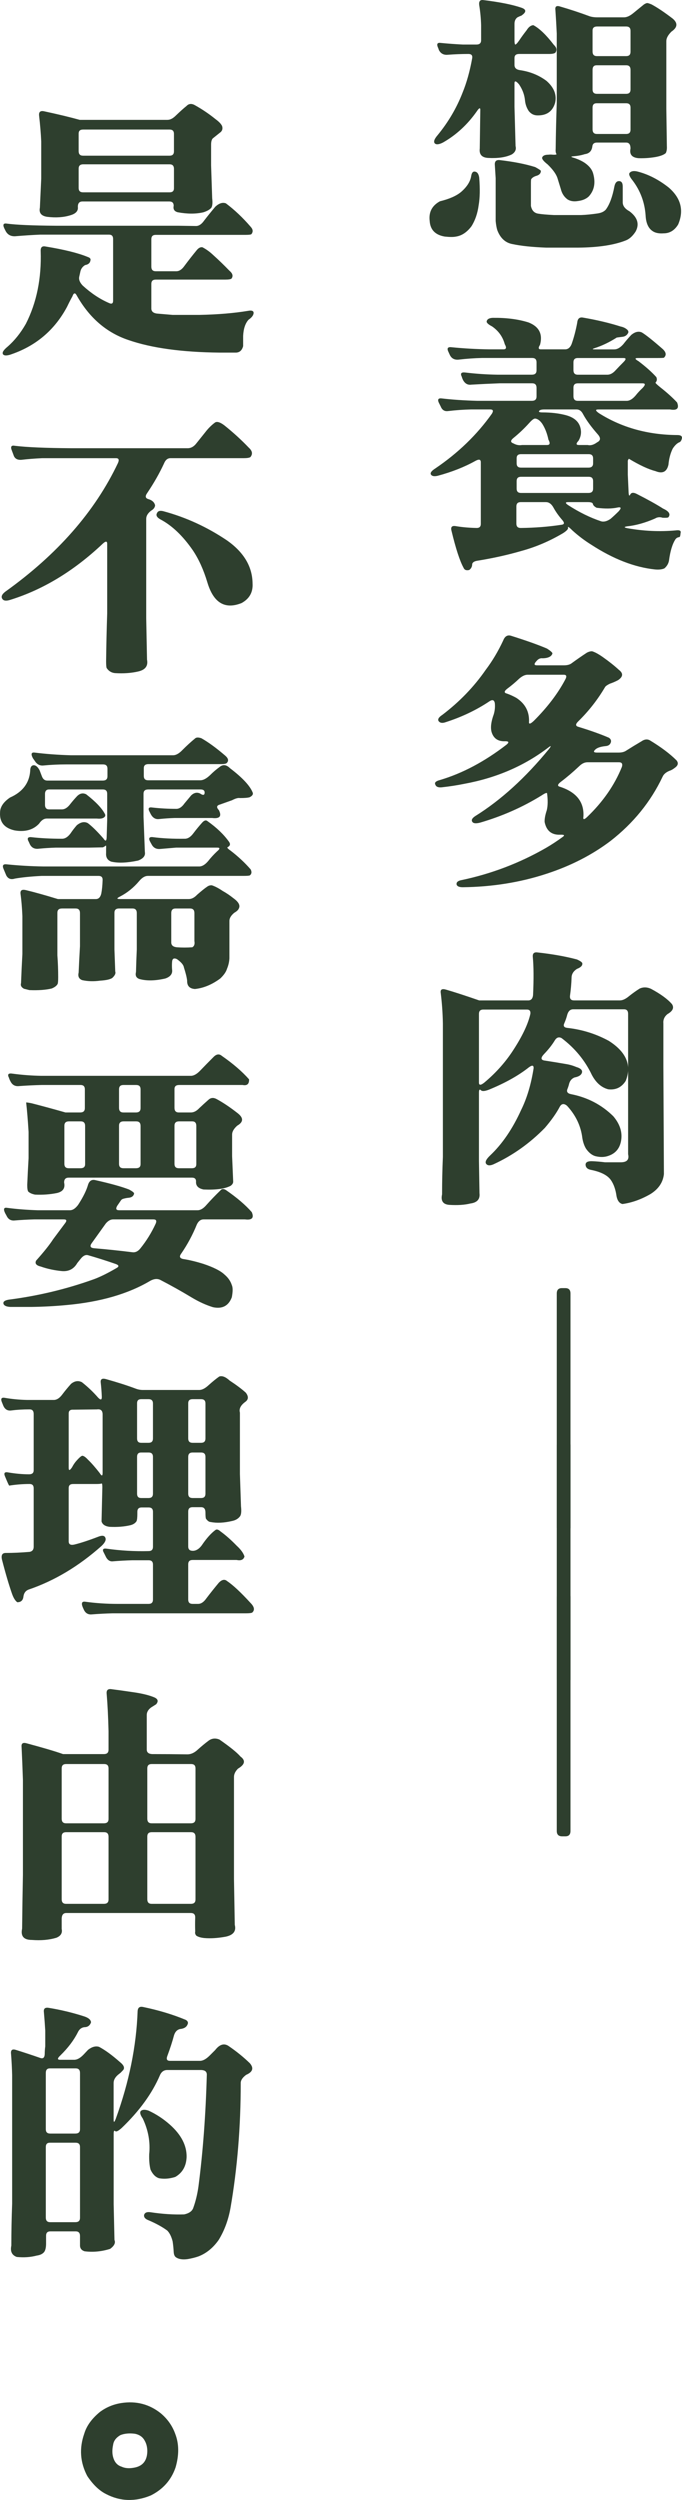 <?xml version="1.0" encoding="utf-8"?>
<!-- Generator: Adobe Illustrator 16.0.0, SVG Export Plug-In . SVG Version: 6.00 Build 0)  -->
<!DOCTYPE svg PUBLIC "-//W3C//DTD SVG 1.1//EN" "http://www.w3.org/Graphics/SVG/1.1/DTD/svg11.dtd">
<svg version="1.1" id="圖層_1" xmlns="http://www.w3.org/2000/svg" xmlns:xlink="http://www.w3.org/1999/xlink" x="0px" y="0px"
	 width="89.059px" height="326.309px" viewBox="0 0 89.059 326.309" enable-background="new 0 0 89.059 326.309"
	 xml:space="preserve">
<g>
	<path fill="#2E3F2E" d="M61.525,23.005c0.07-0.469,0.246-0.668,0.527-0.598c0.281,0.047,0.457,0.305,0.527,0.773
		c0.117,1.454,0.093,2.649-0.07,3.586c-0.141,1.078-0.457,2.004-0.949,2.777c-0.586,0.773-1.254,1.218-2.004,1.336
		c-0.329,0.07-0.821,0.07-1.477,0c-1.243-0.211-1.898-0.891-1.969-2.039c-0.141-1.148,0.304-2.004,1.336-2.566
		c1.242-0.304,2.167-0.715,2.777-1.23C60.974,24.388,61.407,23.708,61.525,23.005z M62.58,0.681
		c-0.07-0.515,0.117-0.738,0.563-0.668c2.109,0.258,3.75,0.586,4.922,0.984c0.703,0.234,0.703,0.586,0,1.055
		c-0.094,0.023-0.258,0.094-0.492,0.211c-0.258,0.188-0.387,0.469-0.387,0.844v2.145c0,0.352,0.035,0.54,0.105,0.563
		c0.093,0,0.269-0.188,0.527-0.563c0.281-0.422,0.598-0.855,0.949-1.301c0.258-0.422,0.55-0.645,0.879-0.668
		c0.796,0.422,1.688,1.278,2.672,2.566c0.375,0.352,0.445,0.691,0.211,1.02c-0.118,0.118-0.41,0.176-0.879,0.176h-3.867
		c-0.399,0-0.598,0.176-0.598,0.527v0.914c0,0.375,0.234,0.598,0.703,0.668c1.313,0.188,2.473,0.656,3.48,1.406
		c0.984,0.867,1.359,1.816,1.125,2.848c-0.329,1.148-1.125,1.7-2.391,1.652c-0.422-0.023-0.773-0.211-1.055-0.563
		c-0.281-0.422-0.445-0.891-0.492-1.406c-0.07-0.726-0.329-1.418-0.773-2.074c-0.399-0.469-0.598-0.515-0.598-0.141v3.059
		l0.141,5.133c0.117,0.445-0.047,0.809-0.492,1.09c-0.773,0.375-1.805,0.527-3.094,0.457c-0.821-0.047-1.184-0.457-1.09-1.23
		l0.07-4.957c0.023-0.422-0.129-0.387-0.457,0.105c-1.219,1.735-2.695,3.094-4.43,4.078c-0.516,0.258-0.867,0.293-1.055,0.105
		c-0.188-0.211-0.07-0.563,0.352-1.055c1.406-1.71,2.496-3.563,3.27-5.555c0.539-1.313,0.961-2.824,1.266-4.535
		c0.047-0.352-0.118-0.527-0.492-0.527c-0.891,0-1.793,0.035-2.707,0.105c-0.54,0.047-0.926-0.164-1.16-0.633l-0.07-0.211
		c-0.258-0.539-0.153-0.773,0.316-0.703c0.961,0.094,1.921,0.164,2.883,0.211h1.793c0.398,0,0.598-0.188,0.598-0.563V3.282
		C62.802,2.416,62.72,1.548,62.58,0.681z M64.619,21.563c-0.047-0.492,0.164-0.715,0.633-0.668c1.828,0.211,3.375,0.516,4.641,0.914
		c0.469,0.258,0.715,0.422,0.738,0.492c0,0.305-0.176,0.516-0.527,0.633c-0.352,0.094-0.598,0.246-0.738,0.457
		c-0.023,0.047-0.035,0.258-0.035,0.633v2.848c0.117,0.609,0.445,0.949,0.984,1.02c0.398,0.07,1.066,0.128,2.004,0.176h3.586
		c0.633-0.023,1.348-0.094,2.145-0.211c0.469-0.07,0.82-0.234,1.055-0.492c0.492-0.656,0.867-1.664,1.125-3.023
		c0.093-0.469,0.293-0.703,0.598-0.703c0.328,0,0.492,0.234,0.492,0.703v2.004c-0.023,0.492,0.269,0.902,0.879,1.23
		c1.055,0.796,1.324,1.675,0.809,2.637c-0.375,0.585-0.797,0.972-1.266,1.16c-1.524,0.609-3.598,0.926-6.223,0.949h-4.219
		c-1.805-0.07-3.258-0.223-4.359-0.457c-0.938-0.164-1.605-0.773-2.004-1.828c-0.094-0.305-0.164-0.703-0.211-1.195v-5.59
		L64.619,21.563z M84.095,0.575c0.188-0.117,0.328-0.176,0.422-0.176c0.093,0,0.281,0.059,0.563,0.176
		c0.75,0.399,1.675,1.02,2.777,1.863c0.68,0.586,0.621,1.148-0.176,1.688c-0.445,0.445-0.668,0.856-0.668,1.23v8.859l0.07,4.852
		c0.023,0.375-0.023,0.68-0.141,0.914c-0.258,0.234-0.727,0.41-1.406,0.527c-0.727,0.118-1.441,0.164-2.145,0.141
		c-0.867-0.07-1.219-0.492-1.055-1.266c0-0.515-0.188-0.773-0.563-0.773h-3.832c-0.375,0-0.575,0.188-0.598,0.563
		c-0.094,0.563-0.422,0.879-0.984,0.949c-0.422,0.141-0.926,0.234-1.512,0.281c-0.352,0.023-0.305,0.094,0.141,0.211
		c0.563,0.188,1.031,0.41,1.406,0.668c0.563,0.399,0.914,0.844,1.055,1.336c0.352,1.219,0.164,2.227-0.563,3.023
		c-0.352,0.329-0.821,0.527-1.406,0.598c-0.54,0.094-0.997,0.023-1.371-0.211c-0.445-0.328-0.738-0.785-0.879-1.371l-0.422-1.371
		c-0.164-0.539-0.598-1.148-1.301-1.828c-0.54-0.422-0.773-0.726-0.703-0.914c0.093-0.234,0.363-0.352,0.809-0.352
		c0.188-0.023,0.375-0.023,0.563,0c0.422,0.023,0.574-0.023,0.457-0.141c-0.07-0.141-0.094-0.352-0.07-0.633
		c0.023-1.969,0.07-3.96,0.141-5.977v-9.07c-0.047-1.007-0.105-2.027-0.176-3.059c-0.07-0.469,0.141-0.621,0.633-0.457
		c1.289,0.375,2.566,0.797,3.832,1.266c0.281,0.094,0.609,0.141,0.984,0.141h3.516c0.375,0,0.796-0.199,1.266-0.598L84.095,0.575z
		 M77.978,3.458c-0.399,0-0.598,0.176-0.598,0.527v2.742c0,0.399,0.188,0.598,0.563,0.598h3.832c0.375,0,0.563-0.188,0.563-0.563
		V4.021c0-0.375-0.188-0.563-0.563-0.563H77.978z M77.908,8.521c-0.352,0-0.527,0.199-0.527,0.598v2.566
		c0,0.375,0.188,0.563,0.563,0.563h3.832c0.375,0,0.563-0.188,0.563-0.563V9.118c0-0.398-0.188-0.598-0.563-0.598H77.908z
		 M77.908,13.478c-0.352,0-0.527,0.188-0.527,0.563v2.848c0,0.399,0.188,0.598,0.563,0.598h3.832c0.375,0,0.563-0.188,0.563-0.563
		V14.04c0-0.375-0.188-0.563-0.563-0.563H77.908z M82.232,22.548c0.188-0.211,0.504-0.269,0.949-0.176
		c1.429,0.352,2.813,1.055,4.148,2.109c1.594,1.383,2.004,2.988,1.23,4.816c-0.469,0.773-1.102,1.16-1.898,1.16
		c-0.633,0.047-1.125-0.059-1.477-0.316c-0.54-0.375-0.832-1.055-0.879-2.039c-0.118-1.688-0.68-3.199-1.688-4.535
		C82.197,23.052,82.068,22.712,82.232,22.548z"/>
	<path fill="#2E3F2E" d="M75.376,42.124c0.047-0.539,0.304-0.761,0.773-0.668c1.781,0.305,3.41,0.691,4.887,1.16
		c0.352,0.07,0.645,0.211,0.879,0.422c0.164,0.164,0.188,0.329,0.07,0.492c-0.141,0.234-0.352,0.375-0.633,0.422l-0.809,0.105
		c-0.961,0.61-1.911,1.067-2.848,1.371c-0.375,0.118-0.387,0.176-0.035,0.176h2.566c0.375,0,0.761-0.223,1.16-0.668
		c0.328-0.422,0.68-0.832,1.055-1.23c0.492-0.398,0.949-0.504,1.371-0.316c0.515,0.305,1.429,1.032,2.742,2.18
		c0.445,0.422,0.492,0.797,0.141,1.125c-0.094,0.023-0.375,0.035-0.844,0.035h-2.566c-0.422,0-0.387,0.141,0.105,0.422
		c0.984,0.75,1.758,1.441,2.32,2.074c0.117,0.281,0.082,0.516-0.105,0.703c-0.047,0.047,0.164,0.258,0.633,0.633
		c0.891,0.703,1.617,1.359,2.18,1.969c0.304,0.773,0,1.078-0.914,0.914h-9.387c-0.399,0-0.364,0.164,0.105,0.492
		c2.976,1.875,6.386,2.825,10.23,2.848c0.445,0,0.645,0.141,0.598,0.422c-0.07,0.305-0.188,0.48-0.352,0.527
		c-0.281,0.118-0.563,0.387-0.844,0.809c-0.305,0.61-0.492,1.313-0.563,2.109c-0.211,0.938-0.773,1.219-1.688,0.844
		c-0.914-0.234-2.074-0.773-3.48-1.617c-0.047,0.047-0.094,0.129-0.141,0.246v1.828l0.105,2.32c0.023,0.422,0.093,0.516,0.211,0.281
		c0.141-0.281,0.434-0.304,0.879-0.07c1.429,0.727,2.566,1.359,3.41,1.898c0.773,0.352,1.007,0.727,0.703,1.125
		c-0.047,0.07-0.305,0.094-0.773,0.07c-0.352-0.117-0.68-0.082-0.984,0.105c-1.289,0.563-2.508,0.902-3.656,1.02
		c-0.422,0.07-0.399,0.152,0.07,0.246c2.132,0.375,4.23,0.469,6.293,0.281c0.515-0.07,0.726,0.047,0.633,0.352
		c-0.023,0.352-0.083,0.527-0.176,0.527c-0.211,0.023-0.375,0.117-0.492,0.281c-0.399,0.609-0.68,1.535-0.844,2.777
		c-0.07,0.398-0.27,0.738-0.598,1.02c-0.305,0.141-0.715,0.188-1.23,0.141c-2.672-0.281-5.449-1.359-8.332-3.234
		c-0.867-0.54-1.688-1.16-2.461-1.863c-0.445-0.445-0.633-0.563-0.563-0.352c0.047,0.164-0.164,0.398-0.633,0.703
		c-1.735,1.031-3.539,1.805-5.414,2.32c-1.852,0.539-3.809,0.972-5.871,1.301c-0.352,0.07-0.551,0.211-0.598,0.422
		c0,0.328-0.129,0.585-0.387,0.773c-0.375,0.093-0.621,0-0.738-0.281c-0.492-0.891-1.02-2.508-1.582-4.852
		c-0.118-0.469,0.058-0.668,0.527-0.598c0.82,0.141,1.723,0.223,2.707,0.246c0.398,0.023,0.598-0.153,0.598-0.527v-8.051
		c0-0.375-0.234-0.434-0.703-0.176c-1.43,0.797-3.059,1.441-4.887,1.934c-0.469,0.118-0.773,0.07-0.914-0.141
		s0.047-0.48,0.563-0.809c2.976-2.016,5.437-4.395,7.383-7.137c0.234-0.375,0.164-0.563-0.211-0.563h-2.496
		c-1.008,0.023-2.004,0.094-2.988,0.211c-0.469,0.07-0.797-0.128-0.984-0.598l-0.176-0.352c-0.281-0.515-0.188-0.75,0.281-0.703
		c1.383,0.164,2.93,0.27,4.641,0.316h7.172c0.398,0,0.598-0.188,0.598-0.563v-1.125c0-0.398-0.188-0.598-0.563-0.598h-4.254
		c-1.243,0.047-2.473,0.105-3.691,0.176c-0.469,0.07-0.832-0.128-1.09-0.598c-0.07-0.141-0.129-0.293-0.176-0.457
		c-0.211-0.422-0.047-0.598,0.492-0.527c1.359,0.164,2.742,0.258,4.148,0.281h4.535c0.398,0,0.598-0.188,0.598-0.563v-1.055
		c0-0.375-0.188-0.563-0.563-0.563h-6.574c-0.984,0.023-1.981,0.094-2.988,0.211c-0.563,0.07-0.961-0.128-1.195-0.598l-0.176-0.387
		c-0.234-0.469-0.118-0.68,0.352-0.633c1.64,0.164,3.305,0.258,4.992,0.281h1.828c0.375,0,0.434-0.223,0.176-0.668
		c-0.258-0.961-0.809-1.734-1.652-2.32c-0.54-0.281-0.773-0.515-0.703-0.703c0.07-0.258,0.328-0.398,0.773-0.422
		c1.781-0.023,3.34,0.176,4.676,0.598c1.383,0.54,1.886,1.512,1.512,2.918c-0.258,0.399-0.223,0.598,0.105,0.598h3.164
		c0.375,0,0.656-0.223,0.844-0.668C74.942,44.069,75.188,43.131,75.376,42.124z M69.927,54.639
		c-0.164-0.047-0.434,0.141-0.809,0.563c-0.656,0.727-1.348,1.383-2.074,1.969c-0.399,0.329-0.399,0.563,0,0.703
		c0.375,0.211,0.75,0.281,1.125,0.211h3.27c0.375,0,0.434-0.234,0.176-0.703c-0.164-0.796-0.434-1.488-0.809-2.074
		C70.525,54.909,70.231,54.687,69.927,54.639z M67.994,65.538c-0.375,0-0.563,0.188-0.563,0.563v2.25
		c0,0.375,0.188,0.563,0.563,0.563c1.898-0.023,3.679-0.164,5.344-0.422c0.375-0.047,0.398-0.258,0.07-0.633
		c-0.469-0.539-0.856-1.09-1.16-1.652c-0.258-0.445-0.575-0.668-0.949-0.668H67.994z M68.029,59.28
		c-0.375,0-0.563,0.176-0.563,0.527v0.668c0,0.375,0.188,0.563,0.563,0.563h8.824c0.398,0,0.598-0.188,0.598-0.563v-0.633
		c0-0.375-0.188-0.563-0.563-0.563H68.029z M68.029,62.233c-0.375,0-0.563,0.188-0.563,0.563v0.984c0,0.375,0.188,0.563,0.563,0.563
		h8.824c0.398,0,0.598-0.188,0.598-0.563v-0.984c0-0.375-0.188-0.563-0.563-0.563H68.029z M71.052,53.444
		c-0.329,0-0.54,0.059-0.633,0.176c-0.118,0.141,0.023,0.211,0.422,0.211c1.125,0,2.132,0.118,3.023,0.352
		c1.266,0.329,1.934,1.032,2.004,2.109c0.023,0.422-0.083,0.832-0.316,1.23c-0.352,0.375-0.34,0.563,0.035,0.563h1.16
		c0.375,0.094,0.785-0.023,1.23-0.352c0.469-0.234,0.492-0.585,0.07-1.055c-0.844-0.961-1.477-1.828-1.898-2.602
		c-0.211-0.422-0.492-0.633-0.844-0.633H71.052z M74.181,65.538c-0.375,0-0.375,0.129,0,0.387c1.453,0.938,2.883,1.641,4.289,2.109
		c0.375,0.118,0.796,0.012,1.266-0.316c0.352-0.304,0.703-0.633,1.055-0.984c0.375-0.422,0.328-0.585-0.141-0.492
		c-0.727,0.164-1.641,0.176-2.742,0.035c-0.305-0.164-0.469-0.339-0.492-0.527c-0.047-0.141-0.258-0.211-0.633-0.211H74.181z
		 M75.447,46.729c-0.375,0-0.563,0.188-0.563,0.563v1.02c0,0.399,0.188,0.598,0.563,0.598h3.867c0.375,0,0.738-0.199,1.09-0.598
		c0.328-0.352,0.668-0.703,1.02-1.055s0.352-0.527,0-0.527H75.447z M75.447,50.034c-0.375,0-0.563,0.188-0.563,0.563v1.125
		c0,0.399,0.188,0.598,0.563,0.598h6.398c0.375,0,0.761-0.234,1.16-0.703c0.258-0.328,0.563-0.656,0.914-0.984
		c0.375-0.398,0.375-0.598,0-0.598H75.447z"/>
	<path fill="#2E3F2E" d="M65.708,83.604c0.211-0.539,0.539-0.75,0.984-0.633c2.016,0.633,3.598,1.195,4.746,1.688
		c0.469,0.305,0.703,0.516,0.703,0.633c-0.118,0.399-0.54,0.61-1.266,0.633c-0.305-0.047-0.575,0.07-0.809,0.352
		c-0.352,0.375-0.34,0.563,0.035,0.563h3.551c0.375,0,0.68-0.07,0.914-0.211c0.703-0.515,1.394-0.996,2.074-1.441
		c0.281-0.141,0.515-0.199,0.703-0.176c0.375,0.118,0.844,0.375,1.406,0.773c0.796,0.563,1.488,1.113,2.074,1.652
		c0.585,0.445,0.55,0.891-0.105,1.336c-0.352,0.188-0.703,0.34-1.055,0.457c-0.305,0.141-0.516,0.281-0.633,0.422
		c-0.961,1.641-2.122,3.129-3.48,4.465c-0.399,0.375-0.422,0.621-0.07,0.738c1.617,0.492,2.965,0.973,4.043,1.441
		c0.234,0.164,0.316,0.364,0.246,0.598c-0.094,0.305-0.329,0.469-0.703,0.492c-0.68,0.07-1.137,0.234-1.371,0.492
		c-0.234,0.234-0.153,0.352,0.246,0.352h2.848c0.375,0,0.68-0.07,0.914-0.211c0.703-0.445,1.394-0.867,2.074-1.266
		c0.375-0.258,0.726-0.304,1.055-0.141c1.477,0.891,2.648,1.77,3.516,2.637c0.281,0.352,0.199,0.68-0.246,0.984
		c-0.234,0.188-0.469,0.316-0.703,0.387c-0.445,0.188-0.738,0.445-0.879,0.773c-1.547,3.258-3.809,6.047-6.785,8.367
		c-2.414,1.828-5.203,3.257-8.367,4.289c-3.422,1.125-7.066,1.71-10.934,1.758c-0.469,0-0.738-0.118-0.809-0.352
		c-0.047-0.281,0.141-0.469,0.563-0.563c3.938-0.821,7.641-2.227,11.109-4.219c0.726-0.422,1.441-0.891,2.145-1.406
		c0.352-0.234,0.258-0.339-0.281-0.316c-1.125,0.047-1.805-0.504-2.039-1.652c-0.023-0.398,0.07-0.914,0.281-1.547
		c0.141-0.585,0.152-1.324,0.035-2.215c-0.047-0.093-0.281,0-0.703,0.281c-2.461,1.524-5.133,2.707-8.016,3.551
		c-0.54,0.141-0.879,0.118-1.02-0.07c-0.188-0.234-0.07-0.492,0.352-0.773c3.352-2.086,6.562-5.004,9.633-8.754
		c0.328-0.422,0.304-0.492-0.07-0.211c-3.117,2.391-6.773,3.973-10.969,4.746c-0.914,0.188-1.898,0.34-2.953,0.457
		c-0.469,0.047-0.75-0.07-0.844-0.352c-0.141-0.258,0.058-0.457,0.598-0.598c2.93-0.867,5.824-2.402,8.684-4.605
		c0.375-0.304,0.328-0.457-0.141-0.457c-0.938,0.047-1.535-0.352-1.793-1.195c-0.164-0.585-0.07-1.359,0.281-2.32
		c0.141-0.469,0.188-0.949,0.141-1.441c-0.07-0.422-0.293-0.515-0.668-0.281c-1.711,1.148-3.621,2.063-5.73,2.742
		c-0.445,0.164-0.762,0.118-0.949-0.141c-0.141-0.234,0.023-0.504,0.492-0.809c2.25-1.71,4.136-3.668,5.66-5.871
		C64.29,86.289,65.052,85.011,65.708,83.604z M68.908,88.069c-0.352,0-0.727,0.176-1.125,0.527
		c-0.492,0.469-1.008,0.902-1.547,1.301c-0.422,0.329-0.434,0.54-0.035,0.633c0.398,0.141,0.809,0.329,1.23,0.563
		c1.148,0.75,1.699,1.781,1.652,3.094c-0.047,0.375,0.164,0.34,0.633-0.105c1.781-1.781,3.152-3.586,4.113-5.414
		c0.211-0.398,0.141-0.598-0.211-0.598H68.908z M76.712,99.495c-0.375,0-0.738,0.176-1.09,0.527
		c-0.797,0.75-1.582,1.418-2.355,2.004c-0.469,0.352-0.516,0.575-0.141,0.668c2.156,0.703,3.176,2.004,3.059,3.902
		c-0.07,0.399,0.082,0.422,0.457,0.07c2.086-1.992,3.609-4.184,4.57-6.574c0.117-0.398-0.012-0.598-0.387-0.598H76.712z"/>
	<path fill="#2E3F2E" d="M69.576,124.917c-0.047-0.469,0.164-0.668,0.633-0.598c1.921,0.211,3.633,0.516,5.133,0.914
		c0.469,0.211,0.703,0.387,0.703,0.527c0.023,0.281-0.211,0.516-0.703,0.703c-0.469,0.305-0.703,0.691-0.703,1.16
		c-0.023,0.75-0.094,1.547-0.211,2.391c-0.023,0.375,0.152,0.563,0.527,0.563h6.012c0.352,0,0.761-0.199,1.23-0.598
		c0.445-0.352,0.891-0.668,1.336-0.949c0.469-0.211,0.961-0.199,1.477,0.035c1.266,0.68,2.18,1.348,2.742,2.004
		c0.304,0.469,0.105,0.902-0.598,1.301c-0.399,0.329-0.575,0.738-0.527,1.23v5.59l0.07,14.063c-0.118,1.078-0.703,1.945-1.758,2.602
		c-1.219,0.703-2.438,1.137-3.656,1.301c-0.399-0.094-0.656-0.434-0.773-1.02c-0.118-0.867-0.364-1.57-0.738-2.109
		c-0.445-0.633-1.324-1.078-2.637-1.336c-0.445-0.094-0.668-0.328-0.668-0.703c0.023-0.305,0.316-0.445,0.879-0.422
		c0.539,0.023,1.09,0.07,1.652,0.141h2.074c0.796,0,1.113-0.352,0.949-1.055v-18.316c0-0.398-0.176-0.598-0.527-0.598h-6.645
		c-0.375,0-0.633,0.234-0.773,0.703c-0.094,0.375-0.223,0.75-0.387,1.125c-0.164,0.352-0.035,0.551,0.387,0.598
		c1.921,0.211,3.727,0.773,5.414,1.688c2.297,1.454,3.035,3.199,2.215,5.238c-0.54,0.844-1.301,1.207-2.285,1.09
		c-0.891-0.234-1.605-0.867-2.145-1.898c-0.891-1.875-2.203-3.468-3.938-4.781c-0.352-0.188-0.645-0.093-0.879,0.281
		c-0.352,0.586-0.821,1.184-1.406,1.793c-0.445,0.469-0.445,0.751,0,0.844c0.937,0.141,1.875,0.294,2.813,0.457
		c0.469,0.07,0.926,0.199,1.371,0.387c0.633,0.188,0.879,0.457,0.738,0.809c-0.118,0.281-0.434,0.469-0.949,0.563
		c-0.352,0.141-0.586,0.41-0.703,0.809c-0.047,0.211-0.118,0.434-0.211,0.668c-0.164,0.375-0.012,0.609,0.457,0.703
		c2.156,0.422,3.996,1.383,5.52,2.883c0.796,0.938,1.148,1.91,1.055,2.918c-0.118,1.195-0.715,1.957-1.793,2.285
		c-0.445,0.141-0.938,0.152-1.477,0.035c-0.492-0.094-0.938-0.422-1.336-0.984c-0.234-0.375-0.399-0.844-0.492-1.406
		c-0.188-1.57-0.856-2.977-2.004-4.219c-0.399-0.328-0.715-0.281-0.949,0.141c-0.445,0.844-1.09,1.758-1.934,2.742
		c-1.969,2.016-4.196,3.598-6.68,4.746c-0.469,0.211-0.797,0.199-0.984-0.035c-0.188-0.234-0.023-0.598,0.492-1.09
		c1.594-1.5,2.953-3.492,4.078-5.977c0.75-1.523,1.289-3.328,1.617-5.414c0.023-0.398-0.176-0.444-0.598-0.141
		c-1.359,1.078-3.094,2.051-5.203,2.918c-0.54,0.211-0.891,0.246-1.055,0.105c-0.188-0.188-0.281-0.094-0.281,0.281v8.965
		l0.07,4.184c0.093,0.773-0.305,1.219-1.195,1.336c-0.75,0.188-1.676,0.246-2.777,0.176c-0.797-0.07-1.102-0.527-0.914-1.371
		c0-1.617,0.035-3.246,0.105-4.887v-17.402c-0.023-1.359-0.118-2.695-0.281-4.008c-0.07-0.445,0.164-0.585,0.703-0.422
		c1.055,0.305,2.496,0.773,4.324,1.406h6.398c0.375,0,0.585-0.234,0.633-0.703C69.704,127.789,69.693,126.136,69.576,124.917z
		 M63.107,131.773c-0.375,0-0.563,0.188-0.563,0.563v8.965c0,0.375,0.234,0.375,0.703,0c1.57-1.313,2.871-2.789,3.902-4.43
		c1.125-1.758,1.828-3.27,2.109-4.535c0.047-0.375-0.105-0.563-0.457-0.563H63.107z"/>
	<path fill="#2E3F2E" d="M72.705,168.834c0-0.469,0.223-0.703,0.668-0.703h0.457c0.445,0,0.668,0.234,0.668,0.703v30.551
		c0,0.469-0.223,0.703-0.668,0.703h-0.422c-0.469,0-0.703-0.234-0.703-0.703V168.834z"/>
	<path fill="#2E3F2E" d="M72.705,188.634c0-0.469,0.223-0.703,0.668-0.703h0.457c0.445,0,0.668,0.234,0.668,0.703v30.551
		c0,0.469-0.223,0.703-0.668,0.703h-0.422c-0.469,0-0.703-0.234-0.703-0.703V188.634z"/>
	<path fill="#2E3F2E" d="M72.705,208.434c0-0.469,0.223-0.703,0.668-0.703h0.457c0.445,0,0.668,0.234,0.668,0.703v30.551
		c0,0.469-0.223,0.703-0.668,0.703h-0.422c-0.469,0-0.703-0.234-0.703-0.703V208.434z"/>
	<path fill="#2E3F2E" d="M28.13,26.966c0.492-0.445,0.949-0.585,1.371-0.422c1.125,0.844,2.203,1.863,3.234,3.059
		c0.304,0.329,0.339,0.645,0.105,0.949c-0.047,0.07-0.305,0.105-0.773,0.105H20.326c-0.375,0-0.563,0.188-0.563,0.563v3.586
		c0,0.399,0.188,0.598,0.563,0.598h2.707c0.375,0,0.726-0.234,1.055-0.703c0.539-0.726,1.09-1.429,1.652-2.109
		c0.234-0.258,0.469-0.363,0.703-0.316c0.492,0.258,0.961,0.598,1.406,1.02c0.68,0.61,1.383,1.289,2.109,2.039
		c0.422,0.352,0.515,0.691,0.281,1.02c-0.094,0.094-0.375,0.141-0.844,0.141h-9.07c-0.375,0-0.563,0.188-0.563,0.563v3.199
		c0,0.375,0.234,0.598,0.703,0.668l2.074,0.176h3.516c2.367-0.047,4.477-0.223,6.328-0.527c0.469-0.093,0.715-0.012,0.738,0.246
		c0,0.304-0.223,0.609-0.668,0.914c-0.422,0.469-0.656,1.172-0.703,2.109v1.336c-0.141,0.539-0.445,0.82-0.914,0.844h-2.145
		c-4.945-0.047-8.93-0.598-11.953-1.652c-2.836-0.961-5.075-2.895-6.715-5.801c-0.211-0.398-0.399-0.363-0.563,0.105
		c-0.234,0.422-0.469,0.879-0.703,1.371c-1.641,3.07-4.125,5.156-7.453,6.258c-0.492,0.141-0.797,0.117-0.914-0.07
		c-0.141-0.211,0.058-0.54,0.598-0.984c0.914-0.797,1.71-1.793,2.391-2.988c1.406-2.765,2.051-5.929,1.934-9.492
		c-0.023-0.492,0.188-0.691,0.633-0.598c2.438,0.399,4.277,0.856,5.52,1.371c0.281,0.094,0.398,0.234,0.352,0.422
		c-0.047,0.352-0.281,0.563-0.703,0.633c-0.352,0.211-0.563,0.516-0.633,0.914l-0.141,0.633c-0.07,0.352,0.082,0.727,0.457,1.125
		c1.102,1.008,2.25,1.77,3.445,2.285c0.352,0.164,0.527,0.059,0.527-0.316v-8.051c0-0.375-0.176-0.563-0.527-0.563h-9
		c-1.078,0.047-2.168,0.118-3.27,0.211c-0.563,0.023-0.973-0.199-1.23-0.668l-0.176-0.352c-0.234-0.492-0.129-0.703,0.316-0.633
		c1.195,0.164,3.34,0.258,6.434,0.281h15.926l2.355,0.035c0.375,0,0.726-0.234,1.055-0.703
		C27.123,28.185,27.615,27.576,28.13,26.966z M24.333,13.853c0.281-0.304,0.621-0.363,1.02-0.176c0.984,0.54,1.91,1.16,2.777,1.863
		c0.609,0.445,0.914,0.821,0.914,1.125c0.023,0.211-0.047,0.399-0.211,0.563l-1.055,0.844c-0.141,0.164-0.211,0.434-0.211,0.809
		v2.707l0.141,4.289c0.07,0.586,0.035,0.997-0.105,1.23c-0.188,0.234-0.527,0.434-1.02,0.598c-0.984,0.234-2.109,0.234-3.375,0
		c-0.445-0.117-0.621-0.398-0.527-0.844c0-0.375-0.188-0.563-0.563-0.563H10.763c-0.399,0-0.598,0.234-0.598,0.703
		c0.07,0.516-0.246,0.879-0.949,1.09c-0.891,0.281-1.911,0.352-3.059,0.211c-0.773-0.117-1.09-0.515-0.949-1.195l0.176-3.797v-4.852
		c-0.047-1.031-0.141-2.156-0.281-3.375c-0.047-0.469,0.164-0.656,0.633-0.563c1.851,0.399,3.41,0.773,4.676,1.125h11.461
		c0.352,0,0.715-0.188,1.09-0.563C23.548,14.521,24.005,14.111,24.333,13.853z M10.833,16.911c-0.375,0-0.563,0.176-0.563,0.527
		v2.285c0,0.399,0.188,0.598,0.563,0.598h11.32c0.375,0,0.563-0.188,0.563-0.563v-2.285c0-0.375-0.188-0.563-0.563-0.563H10.833z
		 M10.869,21.446c-0.399,0-0.598,0.188-0.598,0.563v2.531c0,0.375,0.188,0.563,0.563,0.563h11.32c0.375,0,0.563-0.176,0.563-0.527
		v-2.531c0-0.398-0.188-0.598-0.563-0.598H10.869z"/>
	<path fill="#2E3F2E" d="M28.06,55.162c0.258-0.188,0.668-0.07,1.23,0.352c1.172,0.938,2.238,1.911,3.199,2.918
		c0.469,0.422,0.539,0.832,0.211,1.23c-0.141,0.094-0.434,0.141-0.879,0.141h-9.563c-0.375,0-0.656,0.234-0.844,0.703
		c-0.586,1.266-1.313,2.543-2.18,3.832c-0.305,0.422-0.258,0.691,0.141,0.809c0.492,0.141,0.785,0.41,0.879,0.809
		c-0.023,0.281-0.199,0.516-0.527,0.703c-0.422,0.329-0.633,0.68-0.633,1.055v13.008l0.105,5.379c0.164,0.82-0.223,1.336-1.16,1.547
		c-0.914,0.211-1.922,0.281-3.023,0.211c-0.469-0.047-0.832-0.27-1.09-0.668c-0.047-0.118-0.07-0.41-0.07-0.879
		c0.023-2.039,0.07-4.113,0.141-6.223v-9.105c0-0.375-0.199-0.375-0.598,0c-3.75,3.539-7.77,5.977-12.059,7.313
		c-0.516,0.164-0.856,0.129-1.02-0.105c-0.211-0.281-0.094-0.598,0.352-0.949c6.82-4.875,11.73-10.477,14.73-16.805
		c0.188-0.422,0.105-0.633-0.246-0.633H5.49c-1.008,0.047-1.898,0.118-2.672,0.211c-0.563,0.047-0.914-0.164-1.055-0.633
		l-0.211-0.563c-0.211-0.515-0.083-0.726,0.387-0.633c1.547,0.188,3.984,0.293,7.313,0.316h15.188
		c0.469,0.023,0.879-0.199,1.23-0.668l1.125-1.406C27.169,55.936,27.591,55.514,28.06,55.162z M20.501,66.975
		c0.117-0.281,0.398-0.363,0.844-0.246c2.953,0.797,5.73,2.074,8.332,3.832c2.18,1.547,3.281,3.41,3.305,5.59
		c0.07,1.148-0.41,2.004-1.441,2.566c-2.18,0.867-3.668-0.035-4.465-2.707c-0.492-1.64-1.125-3.035-1.898-4.184
		c-1.313-1.898-2.73-3.246-4.254-4.043C20.478,67.525,20.337,67.256,20.501,66.975z"/>
	<path fill="#2E3F2E" d="M25.458,96.397c0.164-0.164,0.445-0.176,0.844-0.035c0.914,0.516,1.957,1.278,3.129,2.285
		c0.398,0.352,0.457,0.668,0.176,0.949c-0.094,0.094-0.352,0.141-0.773,0.141h-9.457c-0.399,0-0.598,0.176-0.598,0.527v1.02
		c0,0.375,0.188,0.563,0.563,0.563h6.82c0.375,0,0.796-0.223,1.266-0.668c0.398-0.398,0.809-0.75,1.23-1.055
		c0.445-0.375,0.902-0.328,1.371,0.141c1.664,1.266,2.66,2.344,2.988,3.234c0.047,0.211-0.094,0.399-0.422,0.563
		c-0.234,0.07-0.656,0.105-1.266,0.105c-0.234-0.047-0.575,0.047-1.02,0.281l-1.582,0.563c-0.445,0.118-0.492,0.364-0.141,0.738
		c0.398,0.797,0.105,1.137-0.879,1.02h-4.922c-0.68,0.023-1.359,0.07-2.039,0.141c-0.445,0.047-0.797-0.164-1.055-0.633
		l-0.141-0.281c-0.258-0.469-0.153-0.668,0.316-0.598c1.031,0.118,2.086,0.176,3.164,0.176c0.375,0,0.726-0.234,1.055-0.703
		l0.879-1.055c0.375-0.352,0.761-0.434,1.16-0.246c0.375,0.258,0.574,0.234,0.598-0.07c0.023-0.304-0.153-0.457-0.527-0.457h-6.855
		c-0.399,0-0.598,0.188-0.598,0.563v2.988l0.176,4.605c0.093,0.492-0.199,0.867-0.879,1.125c-1.43,0.305-2.602,0.352-3.516,0.141
		c-0.492-0.188-0.715-0.563-0.668-1.125v-0.527c0.023-0.375,0-0.515-0.07-0.422c-0.118,0.094-0.234,0.164-0.352,0.211l-1.793,0.035
		H7.283c-0.75,0.023-1.489,0.07-2.215,0.141c-0.54,0.07-0.926-0.117-1.16-0.563l-0.141-0.316c-0.258-0.445-0.164-0.656,0.281-0.633
		c1.218,0.141,2.578,0.211,4.078,0.211c0.375,0,0.738-0.234,1.09-0.703c0.234-0.352,0.504-0.703,0.809-1.055
		c0.515-0.422,0.996-0.515,1.441-0.281c0.539,0.399,1.218,1.067,2.039,2.004c0.258,0.399,0.398,0.364,0.422-0.105l0.07-2.285v-3.445
		c0-0.375-0.188-0.563-0.563-0.563H6.404c-0.375,0-0.551,0.234-0.527,0.703v1.195c-0.023,0.469,0.152,0.703,0.527,0.703h1.688
		c0.375,0,0.738-0.234,1.09-0.703c0.258-0.328,0.55-0.668,0.879-1.02c0.375-0.375,0.773-0.457,1.195-0.246
		c1.266,0.984,2.086,1.852,2.461,2.602c0.07,0.164,0.023,0.305-0.141,0.422c-0.188,0.141-0.504,0.188-0.949,0.141H6.087
		c-0.352,0-0.68,0.223-0.984,0.668c-0.773,0.821-1.84,1.113-3.199,0.879c-1.336-0.304-1.969-1.078-1.898-2.32
		c0-0.726,0.434-1.383,1.301-1.969c1.64-0.726,2.519-1.886,2.637-3.48c0-0.469,0.152-0.715,0.457-0.738
		c0.281,0,0.539,0.223,0.773,0.668l0.281,0.738c0.141,0.399,0.375,0.598,0.703,0.598h7.277c0.398,0,0.598-0.188,0.598-0.563v-0.984
		c0-0.375-0.188-0.563-0.563-0.563H8.619c-0.984,0-1.969,0.047-2.953,0.141c-0.469,0.047-0.844-0.152-1.125-0.598l-0.246-0.352
		c-0.281-0.539-0.211-0.785,0.211-0.738c1.5,0.188,3.082,0.305,4.746,0.352h13.359c0.375,0,0.785-0.234,1.23-0.703
		C24.38,97.334,24.919,96.842,25.458,96.397z M26.373,107.401c0.281-0.328,0.527-0.398,0.738-0.211
		c1.195,0.844,2.132,1.746,2.813,2.707c0.188,0.281,0.128,0.504-0.176,0.668c-0.141,0.047-0.023,0.199,0.352,0.457
		c1.007,0.773,1.886,1.594,2.637,2.461c0.164,0.329,0.128,0.586-0.105,0.773c-0.07,0.047-0.34,0.07-0.809,0.07H19.306
		c-0.375,0-0.75,0.223-1.125,0.668c-0.727,0.867-1.57,1.547-2.531,2.039c-0.422,0.211-0.422,0.316,0,0.316h9
		c0.375,0,0.738-0.188,1.09-0.563c0.563-0.492,0.984-0.832,1.266-1.02c0.211-0.164,0.434-0.234,0.668-0.211
		c0.422,0.141,0.891,0.387,1.406,0.738c0.469,0.258,0.937,0.575,1.406,0.949c0.68,0.492,0.914,0.938,0.703,1.336
		c-0.07,0.188-0.27,0.375-0.598,0.563c-0.422,0.352-0.633,0.703-0.633,1.055v4.887c-0.023,0.469-0.129,0.926-0.316,1.371
		c-0.118,0.398-0.41,0.82-0.879,1.266c-1.078,0.796-2.18,1.253-3.305,1.371c-0.703-0.047-1.043-0.41-1.02-1.09
		c-0.047-0.422-0.188-0.997-0.422-1.723c-0.047-0.329-0.352-0.691-0.914-1.09c-0.399-0.188-0.61-0.059-0.633,0.387
		c-0.023,0.304-0.023,0.621,0,0.949c0.093,0.563-0.199,0.961-0.879,1.195c-1.313,0.304-2.438,0.328-3.375,0.07
		c-0.422-0.141-0.575-0.445-0.457-0.914c0.023-0.961,0.058-1.946,0.105-2.953v-4.746c0-0.398-0.188-0.598-0.563-0.598h-1.758
		c-0.399,0-0.598,0.188-0.598,0.563v4.781l0.105,2.883c0.093,0.234-0.035,0.515-0.387,0.844c-0.281,0.188-0.809,0.304-1.582,0.352
		c-0.844,0.117-1.629,0.093-2.355-0.07c-0.422-0.164-0.575-0.492-0.457-0.984c0.047-1.102,0.105-2.25,0.176-3.445v-4.324
		c0-0.398-0.188-0.598-0.563-0.598H8.091c-0.399,0-0.598,0.188-0.598,0.563v5.555c0.07,0.937,0.105,1.886,0.105,2.848
		c0,0.469-0.023,0.761-0.07,0.879c-0.118,0.234-0.375,0.434-0.773,0.598c-0.773,0.188-1.746,0.258-2.918,0.211l-0.703-0.176
		c-0.352-0.188-0.48-0.434-0.387-0.738c0.047-1.266,0.105-2.531,0.176-3.797v-4.957c-0.047-1.102-0.129-2.074-0.246-2.918
		c-0.047-0.445,0.199-0.598,0.738-0.457c1.078,0.258,2.461,0.645,4.148,1.16h4.957c0.352,0,0.585-0.234,0.703-0.703
		c0.093-0.469,0.152-1.055,0.176-1.758c0.023-0.375-0.153-0.563-0.527-0.563H5.455c-1.406,0.07-2.579,0.188-3.516,0.352
		c-0.516,0.164-0.891,0.023-1.125-0.422l-0.352-0.844c-0.188-0.445-0.059-0.645,0.387-0.598c1.617,0.164,3.234,0.258,4.852,0.281
		h20.32c0.375,0,0.761-0.234,1.16-0.703c0.328-0.422,0.715-0.844,1.16-1.266c0.398-0.328,0.41-0.492,0.035-0.492h-5.379
		l-2.074,0.176c-0.516,0.047-0.891-0.152-1.125-0.598l-0.176-0.316c-0.258-0.469-0.153-0.68,0.316-0.633
		c1.242,0.164,2.648,0.234,4.219,0.211c0.375,0,0.738-0.234,1.09-0.703C25.599,108.303,25.974,107.846,26.373,107.401z
		 M22.927,118.581c-0.375,0-0.563,0.199-0.563,0.598v3.832c0,0.375,0.246,0.586,0.738,0.633c0.656,0.047,1.324,0.047,2.004,0
		c0.258-0.141,0.352-0.41,0.281-0.809v-3.656c0-0.398-0.188-0.598-0.563-0.598H22.927z"/>
	<path fill="#2E3F2E" d="M11.501,154.626c0.164-0.492,0.469-0.691,0.914-0.598c1.992,0.445,3.468,0.855,4.43,1.23
		c0.445,0.234,0.668,0.41,0.668,0.527c-0.07,0.352-0.34,0.539-0.809,0.563c-0.211,0.023-0.434,0.07-0.668,0.141
		c-0.118,0.047-0.211,0.129-0.281,0.246l-0.457,0.668c-0.211,0.375-0.129,0.563,0.246,0.563H25.81c0.375,0,0.761-0.234,1.16-0.703
		c0.563-0.633,1.172-1.266,1.828-1.898c0.164-0.211,0.398-0.223,0.703-0.035c1.429,0.984,2.554,1.945,3.375,2.883
		c0.328,0.75,0.035,1.066-0.879,0.949h-5.414c-0.375,0-0.668,0.223-0.879,0.668c-0.54,1.336-1.219,2.602-2.039,3.797
		c-0.281,0.375-0.199,0.609,0.246,0.703c0.773,0.117,1.652,0.328,2.637,0.633c1.336,0.445,2.262,0.914,2.777,1.406
		c0.469,0.398,0.785,0.855,0.949,1.371c0.141,0.305,0.141,0.832,0,1.582c-0.422,1.125-1.243,1.559-2.461,1.301
		c-0.914-0.281-1.84-0.703-2.777-1.266c-1.359-0.82-2.742-1.594-4.148-2.32c-0.375-0.164-0.797-0.117-1.266,0.141
		c-2.883,1.711-6.527,2.766-10.934,3.164c-1.477,0.141-3.012,0.223-4.605,0.246H1.376c-0.516-0.023-0.821-0.152-0.914-0.387
		c-0.094-0.281,0.128-0.469,0.668-0.563c3.844-0.492,7.559-1.383,11.145-2.672c0.82-0.305,1.793-0.785,2.918-1.441
		c0.398-0.211,0.352-0.398-0.141-0.563c-1.219-0.422-2.403-0.797-3.551-1.125c-0.329-0.094-0.656,0.07-0.984,0.492l-0.422,0.527
		c-0.445,0.773-1.113,1.125-2.004,1.055c-0.984-0.094-1.911-0.293-2.777-0.598c-0.586-0.141-0.786-0.398-0.598-0.773
		c1.007-1.125,1.746-2.051,2.215-2.777l1.547-2.074c0.281-0.352,0.234-0.527-0.141-0.527H4.47c-0.867,0.023-1.723,0.07-2.566,0.141
		c-0.492,0.047-0.844-0.164-1.055-0.633l-0.176-0.316c-0.258-0.539-0.176-0.773,0.246-0.703c1.218,0.164,2.554,0.27,4.008,0.316
		h4.219c0.352,0,0.703-0.234,1.055-0.703C10.856,156.255,11.291,155.376,11.501,154.626z M27.849,137.998
		c0.398-0.422,0.773-0.48,1.125-0.176c1.453,1.008,2.637,2.027,3.551,3.059c0.023,0.609-0.258,0.855-0.844,0.738h-8.297
		c-0.399,0-0.598,0.176-0.598,0.527v2.461c0,0.398,0.188,0.598,0.563,0.598h1.582c0.375,0,0.738-0.188,1.09-0.563
		c0.398-0.375,0.796-0.738,1.195-1.09c0.304-0.281,0.656-0.316,1.055-0.105c0.867,0.469,1.793,1.09,2.777,1.863
		c0.773,0.609,0.75,1.148-0.07,1.617c-0.445,0.398-0.668,0.785-0.668,1.16v2.813l0.141,3.34c0,0.188-0.105,0.363-0.316,0.527
		c-0.727,0.398-1.911,0.563-3.551,0.492c-0.703-0.141-1.032-0.492-0.984-1.055c0-0.328-0.176-0.492-0.527-0.492H8.97
		c-0.399,0-0.598,0.211-0.598,0.633c0.164,0.727-0.141,1.184-0.914,1.371c-0.914,0.188-1.875,0.258-2.883,0.211
		c-0.375-0.07-0.668-0.199-0.879-0.387c-0.094-0.117-0.141-0.41-0.141-0.879c0.047-1.125,0.105-2.285,0.176-3.48v-3.445
		c-0.094-1.523-0.199-2.801-0.316-3.832c0.023-0.023,0.269,0.012,0.738,0.105c1.453,0.375,2.918,0.773,4.395,1.195h1.934
		c0.398,0,0.598-0.188,0.598-0.563v-2.461c0-0.375-0.188-0.563-0.563-0.563H5.49c-0.984,0.023-1.969,0.07-2.953,0.141
		c-0.54,0.07-0.926-0.129-1.16-0.598c-0.094-0.164-0.164-0.328-0.211-0.492c-0.234-0.445-0.07-0.621,0.492-0.527
		c1.218,0.164,2.461,0.258,3.727,0.281h19.547c0.375,0,0.785-0.234,1.23-0.703C26.701,139.158,27.263,138.583,27.849,137.998z
		 M9.005,146.365c-0.399,0-0.598,0.188-0.598,0.563v4.992c0,0.375,0.188,0.563,0.563,0.563h1.547c0.398,0,0.598-0.176,0.598-0.527
		v-4.992c0-0.398-0.188-0.598-0.563-0.598H9.005z M14.771,159.162c-0.329,0-0.645,0.176-0.949,0.527l-1.863,2.602
		c-0.258,0.375-0.153,0.586,0.316,0.633c1.664,0.141,3.34,0.316,5.027,0.527c0.375,0.047,0.715-0.117,1.02-0.492
		c0.796-0.984,1.464-2.063,2.004-3.234c0.164-0.375,0.07-0.563-0.281-0.563H14.771z M16.107,141.619
		c-0.375,0-0.563,0.188-0.563,0.563v2.426c0,0.398,0.188,0.598,0.563,0.598h1.652c0.398,0,0.598-0.188,0.598-0.563v-2.461
		c0-0.375-0.188-0.563-0.563-0.563H16.107z M16.142,146.365c-0.399,0-0.598,0.188-0.598,0.563v4.992
		c0,0.375,0.188,0.563,0.563,0.563h1.652c0.398,0,0.598-0.176,0.598-0.527v-4.992c0-0.398-0.188-0.598-0.563-0.598H16.142z
		 M23.384,146.365c-0.399,0-0.598,0.188-0.598,0.563v4.992c0,0.375,0.188,0.563,0.563,0.563h1.723c0.375,0,0.563-0.176,0.563-0.527
		v-4.992c0-0.398-0.176-0.598-0.527-0.598H23.384z"/>
	<path fill="#2E3F2E" d="M28.623,179.674c0.375-0.141,0.832,0.035,1.371,0.527c0.891,0.586,1.594,1.113,2.109,1.582
		c0.375,0.492,0.352,0.891-0.07,1.195c-0.61,0.445-0.844,0.914-0.703,1.406v8.016l0.141,4.219c0.07,0.609,0.035,1.031-0.105,1.266
		c-0.234,0.328-0.575,0.539-1.02,0.633c-1.078,0.258-2.027,0.305-2.848,0.141c-0.188,0-0.387-0.141-0.598-0.422
		c-0.047-0.094-0.07-0.363-0.07-0.809c0-0.469-0.188-0.703-0.563-0.703h-1.125c-0.375,0-0.563,0.188-0.563,0.563v4.57
		c0,0.375,0.199,0.563,0.598,0.563c0.422,0,0.809-0.234,1.16-0.703c0.633-0.938,1.242-1.617,1.828-2.039
		c0.164-0.094,0.375-0.023,0.633,0.211c0.68,0.492,1.383,1.113,2.109,1.863c0.539,0.492,0.879,0.961,1.02,1.406
		c-0.118,0.422-0.457,0.574-1.02,0.457h-5.766c-0.375,0-0.563,0.188-0.563,0.563v4.605c0,0.375,0.188,0.563,0.563,0.563h0.738
		c0.375,0,0.726-0.234,1.055-0.703c0.515-0.68,1.066-1.371,1.652-2.074c0.398-0.398,0.75-0.469,1.055-0.211
		c0.773,0.516,1.793,1.465,3.059,2.848c0.515,0.516,0.598,0.938,0.246,1.266c-0.094,0.07-0.375,0.105-0.844,0.105H14.701
		c-0.914,0.023-1.816,0.07-2.707,0.141c-0.492,0.047-0.844-0.164-1.055-0.633l-0.141-0.316c-0.211-0.539-0.094-0.773,0.352-0.703
		c1.359,0.188,2.765,0.281,4.219,0.281h4.043c0.375,0,0.563-0.188,0.563-0.563v-4.57c0-0.375-0.188-0.563-0.563-0.563h-2.109
		c-0.844,0.023-1.7,0.07-2.566,0.141c-0.422,0.047-0.75-0.199-0.984-0.738l-0.176-0.352c-0.258-0.445-0.141-0.633,0.352-0.563
		c1.805,0.258,3.633,0.363,5.484,0.316c0.375,0,0.563-0.188,0.563-0.563v-4.57c0-0.375-0.188-0.563-0.563-0.563h-0.914
		c-0.375,0-0.563,0.188-0.563,0.563v0.281c0,0.469-0.035,0.785-0.105,0.949c-0.164,0.258-0.434,0.434-0.809,0.527
		c-0.797,0.188-1.7,0.258-2.707,0.211c-0.586-0.07-0.938-0.305-1.055-0.703l0.105-4.465c0-0.352-0.035-0.516-0.105-0.492
		c-0.07,0.047-0.329,0.07-0.773,0.07H9.533c-0.375,0-0.563,0.176-0.563,0.527v6.961c0,0.375,0.234,0.516,0.703,0.422
		c0.796-0.188,1.84-0.527,3.129-1.02c0.515-0.211,0.832-0.176,0.949,0.105c0.141,0.281-0.023,0.645-0.492,1.09
		c-2.977,2.648-6.152,4.547-9.527,5.695c-0.375,0.141-0.598,0.434-0.668,0.879c-0.047,0.516-0.316,0.773-0.809,0.773
		c-0.258-0.188-0.48-0.539-0.668-1.055c-0.422-1.195-0.867-2.707-1.336-4.535c-0.118-0.563,0.047-0.844,0.492-0.844
		c0.961,0,2.004-0.047,3.129-0.141c0.352-0.07,0.527-0.293,0.527-0.668v-7.629c0-0.375-0.176-0.563-0.527-0.563
		c-0.891,0-1.781,0.07-2.672,0.211c-0.047-0.047-0.164-0.293-0.352-0.738l-0.176-0.422c-0.211-0.469-0.083-0.656,0.387-0.563
		c0.961,0.164,1.875,0.246,2.742,0.246c0.398,0,0.598-0.176,0.598-0.527v-7.348c0-0.398-0.176-0.598-0.527-0.598
		c-0.891,0-1.688,0.047-2.391,0.141c-0.492,0.07-0.844-0.141-1.055-0.633l-0.141-0.352c-0.234-0.516-0.129-0.738,0.316-0.668
		c0.937,0.164,1.91,0.258,2.918,0.281h3.516c0.375,0,0.738-0.234,1.09-0.703s0.738-0.938,1.16-1.406
		c0.469-0.375,0.937-0.445,1.406-0.211c0.773,0.609,1.477,1.277,2.109,2.004c0.352,0.375,0.515,0.328,0.492-0.141
		c-0.023-0.609-0.07-1.219-0.141-1.828c-0.047-0.445,0.199-0.586,0.738-0.422c1.5,0.422,2.777,0.832,3.832,1.23
		c0.304,0.117,0.621,0.176,0.949,0.176h7.348c0.375,0,0.796-0.223,1.266-0.668C27.779,180.319,28.224,179.956,28.623,179.674z
		 M12.662,183.963l-3.094,0.035c-0.399-0.023-0.598,0.141-0.598,0.492v7.102c0,0.398,0.152,0.363,0.457-0.105
		c0.117-0.234,0.269-0.469,0.457-0.703c0.445-0.516,0.738-0.773,0.879-0.773c0.188,0.023,0.422,0.188,0.703,0.492
		c0.445,0.422,0.961,1.008,1.547,1.758c0.258,0.422,0.387,0.422,0.387,0v-7.699C13.376,184.092,13.13,183.893,12.662,183.963z
		 M18.427,182.627c-0.352,0-0.527,0.176-0.527,0.527v4.605c0,0.375,0.176,0.563,0.527,0.563h0.984c0.375,0,0.563-0.188,0.563-0.563
		v-4.57c0-0.375-0.188-0.563-0.563-0.563H18.427z M18.427,189.588c-0.352,0-0.527,0.188-0.527,0.563v4.816
		c0,0.375,0.176,0.563,0.527,0.563h0.984c0.375,0,0.563-0.188,0.563-0.563v-4.816c0-0.375-0.188-0.563-0.563-0.563H18.427z
		 M25.142,182.627c-0.375,0-0.563,0.176-0.563,0.527v4.605c0,0.375,0.188,0.563,0.563,0.563h1.125c0.375,0,0.563-0.188,0.563-0.563
		v-4.57c0-0.375-0.188-0.563-0.563-0.563H25.142z M25.142,189.588c-0.375,0-0.563,0.188-0.563,0.563v4.816
		c0,0.375,0.188,0.563,0.563,0.563h1.125c0.375,0,0.563-0.188,0.563-0.563v-4.816c0-0.375-0.188-0.563-0.563-0.563H25.142z"/>
	<path fill="#2E3F2E" d="M13.927,221.077c-0.047-0.469,0.164-0.668,0.633-0.598c0.914,0.117,1.84,0.246,2.777,0.387
		c1.172,0.164,2.097,0.387,2.777,0.668c0.515,0.211,0.609,0.516,0.281,0.914l-0.668,0.422c-0.375,0.281-0.563,0.609-0.563,0.984v4.5
		c0,0.375,0.234,0.574,0.703,0.598c1.523,0,3.059,0.012,4.605,0.035c0.469,0,0.926-0.211,1.371-0.633
		c0.469-0.422,0.937-0.809,1.406-1.16c0.422-0.305,0.891-0.352,1.406-0.141c1.383,0.961,2.297,1.699,2.742,2.215
		c0.703,0.516,0.598,1.043-0.316,1.582c-0.352,0.352-0.527,0.715-0.527,1.09v13.324l0.105,5.977c0.211,0.82-0.188,1.336-1.195,1.547
		c-1.032,0.188-1.957,0.246-2.777,0.176c-0.469-0.047-0.821-0.152-1.055-0.316c-0.141-0.164-0.188-0.34-0.141-0.527
		c-0.023-0.609-0.023-1.23,0-1.863c0-0.375-0.188-0.563-0.563-0.563H8.654c-0.375,0-0.575,0.234-0.598,0.703v1.371
		c0.117,0.539-0.118,0.926-0.703,1.16c-0.938,0.281-2.004,0.375-3.199,0.281c-1.055,0-1.477-0.492-1.266-1.477
		c0.023-2.32,0.058-4.664,0.105-7.031v-12.375c-0.047-1.43-0.105-2.871-0.176-4.324c-0.047-0.445,0.176-0.598,0.668-0.457
		c2.18,0.586,3.762,1.055,4.746,1.406h5.344c0.398,0,0.598-0.188,0.598-0.563v-2.426C14.126,224.065,14.044,222.436,13.927,221.077z
		 M8.619,230.252c-0.375,0-0.563,0.188-0.563,0.563v6.574c0,0.398,0.188,0.598,0.563,0.598h4.957c0.398,0,0.598-0.188,0.598-0.563
		v-6.609c0-0.375-0.188-0.563-0.563-0.563H8.619z M8.619,239.147c-0.375,0-0.563,0.188-0.563,0.563v8.191
		c0,0.398,0.188,0.598,0.563,0.598h4.957c0.398,0,0.598-0.188,0.598-0.563v-8.191c0-0.398-0.188-0.598-0.563-0.598H8.619z
		 M19.798,230.252c-0.375,0-0.563,0.188-0.563,0.563v6.574c0,0.398,0.188,0.598,0.563,0.598h5.133c0.398,0,0.598-0.188,0.598-0.563
		v-6.609c0-0.375-0.188-0.563-0.563-0.563H19.798z M19.798,239.147c-0.375,0-0.563,0.188-0.563,0.563v8.191
		c0,0.398,0.188,0.598,0.563,0.598h5.133c0.398,0,0.598-0.188,0.598-0.563v-8.191c0-0.398-0.188-0.598-0.563-0.598H19.798z"/>
	<path fill="#2E3F2E" d="M17.97,262.521c0.023-0.469,0.258-0.656,0.703-0.563c2.039,0.422,3.902,0.984,5.59,1.688
		c0.281,0.164,0.352,0.375,0.211,0.633c-0.141,0.328-0.469,0.516-0.984,0.563c-0.375,0.094-0.633,0.375-0.773,0.844
		c-0.211,0.797-0.504,1.699-0.879,2.707c-0.141,0.398-0.023,0.598,0.352,0.598h3.938c0.375,0,0.796-0.234,1.266-0.703l0.703-0.703
		c0.585-0.75,1.172-0.926,1.758-0.527c1.031,0.703,1.957,1.453,2.777,2.25c0.539,0.633,0.375,1.137-0.492,1.512
		c-0.469,0.352-0.703,0.703-0.703,1.055c0,5.719-0.445,11.156-1.336,16.313c-0.281,1.57-0.797,2.965-1.547,4.184
		c-0.727,1.031-1.605,1.746-2.637,2.145c-0.399,0.141-0.867,0.258-1.406,0.352c-0.68,0.094-1.195,0.012-1.547-0.246
		c-0.164-0.117-0.258-0.34-0.281-0.668c-0.023-0.469-0.07-0.938-0.141-1.406c-0.164-0.633-0.399-1.102-0.703-1.406
		c-0.633-0.469-1.441-0.914-2.426-1.336c-0.445-0.164-0.645-0.398-0.598-0.703c0.093-0.305,0.375-0.422,0.844-0.352
		c1.547,0.234,3.011,0.328,4.395,0.281c0.656-0.141,1.055-0.434,1.195-0.879c0.304-0.844,0.527-1.77,0.668-2.777
		c0.585-4.5,0.949-9.363,1.09-14.59c0-0.375-0.234-0.574-0.703-0.598h-3.41h-0.984c-0.469-0.023-0.809,0.199-1.02,0.668
		c-1.008,2.367-2.672,4.664-4.992,6.891c-0.445,0.398-0.727,0.539-0.844,0.422c-0.141-0.141-0.211-0.023-0.211,0.352v9.176
		l0.105,4.676c0.164,0.375-0.023,0.762-0.563,1.16c-1.125,0.352-2.238,0.457-3.34,0.316c-0.375-0.117-0.575-0.352-0.598-0.703
		v-1.301c0-0.398-0.188-0.598-0.563-0.598H6.58c-0.375,0-0.563,0.188-0.563,0.563v1.02c0,0.469-0.07,0.82-0.211,1.055
		c-0.188,0.281-0.527,0.457-1.02,0.527c-0.797,0.211-1.665,0.27-2.602,0.176c-0.633-0.234-0.867-0.727-0.703-1.477
		c0-1.805,0.035-3.633,0.105-5.484v-16.77c-0.023-0.914-0.07-1.828-0.141-2.742c-0.07-0.516,0.128-0.703,0.598-0.563
		c1.055,0.328,2.121,0.68,3.199,1.055c0.375,0.141,0.574-0.023,0.598-0.492c0-0.328,0.023-0.668,0.07-1.02v-2.039
		c-0.047-0.797-0.105-1.594-0.176-2.391c-0.07-0.469,0.128-0.668,0.598-0.598c1.594,0.258,3.152,0.633,4.676,1.125
		c0.563,0.188,0.855,0.445,0.879,0.773c-0.141,0.422-0.434,0.633-0.879,0.633c-0.375,0.047-0.656,0.27-0.844,0.668
		c-0.516,1.031-1.278,2.039-2.285,3.023c-0.399,0.375-0.41,0.563-0.035,0.563h1.863c0.375,0,0.785-0.234,1.23-0.703l0.563-0.598
		c0.515-0.398,0.996-0.527,1.441-0.387c0.796,0.422,1.71,1.09,2.742,2.004c0.445,0.352,0.598,0.668,0.457,0.949
		c-0.047,0.07-0.176,0.211-0.387,0.422l-0.352,0.281c-0.375,0.328-0.563,0.68-0.563,1.055v4.781c0,0.422,0.093,0.387,0.281-0.105
		C16.857,271.767,17.806,267.091,17.97,262.521z M6.509,269.974c-0.352,0-0.527,0.199-0.527,0.598v7.348
		c0,0.375,0.188,0.563,0.563,0.563h3.305c0.398,0,0.598-0.188,0.598-0.563v-7.348c0-0.398-0.188-0.598-0.563-0.598H6.509z
		 M6.509,279.677c-0.352,0-0.527,0.188-0.527,0.563v9.211c0,0.398,0.188,0.598,0.563,0.598h3.305c0.398,0,0.598-0.188,0.598-0.563
		v-9.246c0-0.375-0.188-0.563-0.563-0.563H6.509z M18.392,275.529c0.211-0.188,0.55-0.199,1.02-0.035
		c1.007,0.469,1.934,1.078,2.777,1.828c1.477,1.313,2.203,2.719,2.18,4.219c-0.047,1.195-0.54,2.063-1.477,2.602
		c-0.727,0.234-1.43,0.293-2.109,0.176c-0.469-0.141-0.844-0.516-1.125-1.125c-0.141-0.539-0.199-1.207-0.176-2.004
		c0.164-1.594-0.118-3.152-0.844-4.676C18.31,276.044,18.228,275.716,18.392,275.529z"/>
	<path fill="#2E3F2E" d="M15.826,313.659c1.945-0.305,3.668,0.141,5.168,1.336c0.891,0.75,1.523,1.652,1.898,2.707
		c0.492,1.289,0.504,2.742,0.035,4.359c-0.563,1.641-1.641,2.859-3.234,3.656c-2.039,0.844-3.985,0.785-5.836-0.176
		c-0.891-0.445-1.711-1.23-2.461-2.355c-0.938-1.781-1.067-3.633-0.387-5.555c0.304-1.008,0.984-1.945,2.039-2.813
		C13.869,314.209,14.794,313.823,15.826,313.659z M17.619,317.667c-0.727-0.094-1.359-0.035-1.898,0.176
		c-0.563,0.328-0.879,0.75-0.949,1.266c-0.141,0.656-0.129,1.23,0.035,1.723c0.188,0.586,0.539,0.961,1.055,1.125
		c0.445,0.211,0.984,0.258,1.617,0.141c1.148-0.188,1.734-0.902,1.758-2.145c0-0.539-0.118-1.008-0.352-1.406
		C18.626,318.077,18.204,317.784,17.619,317.667z"/>
</g>
</svg>
